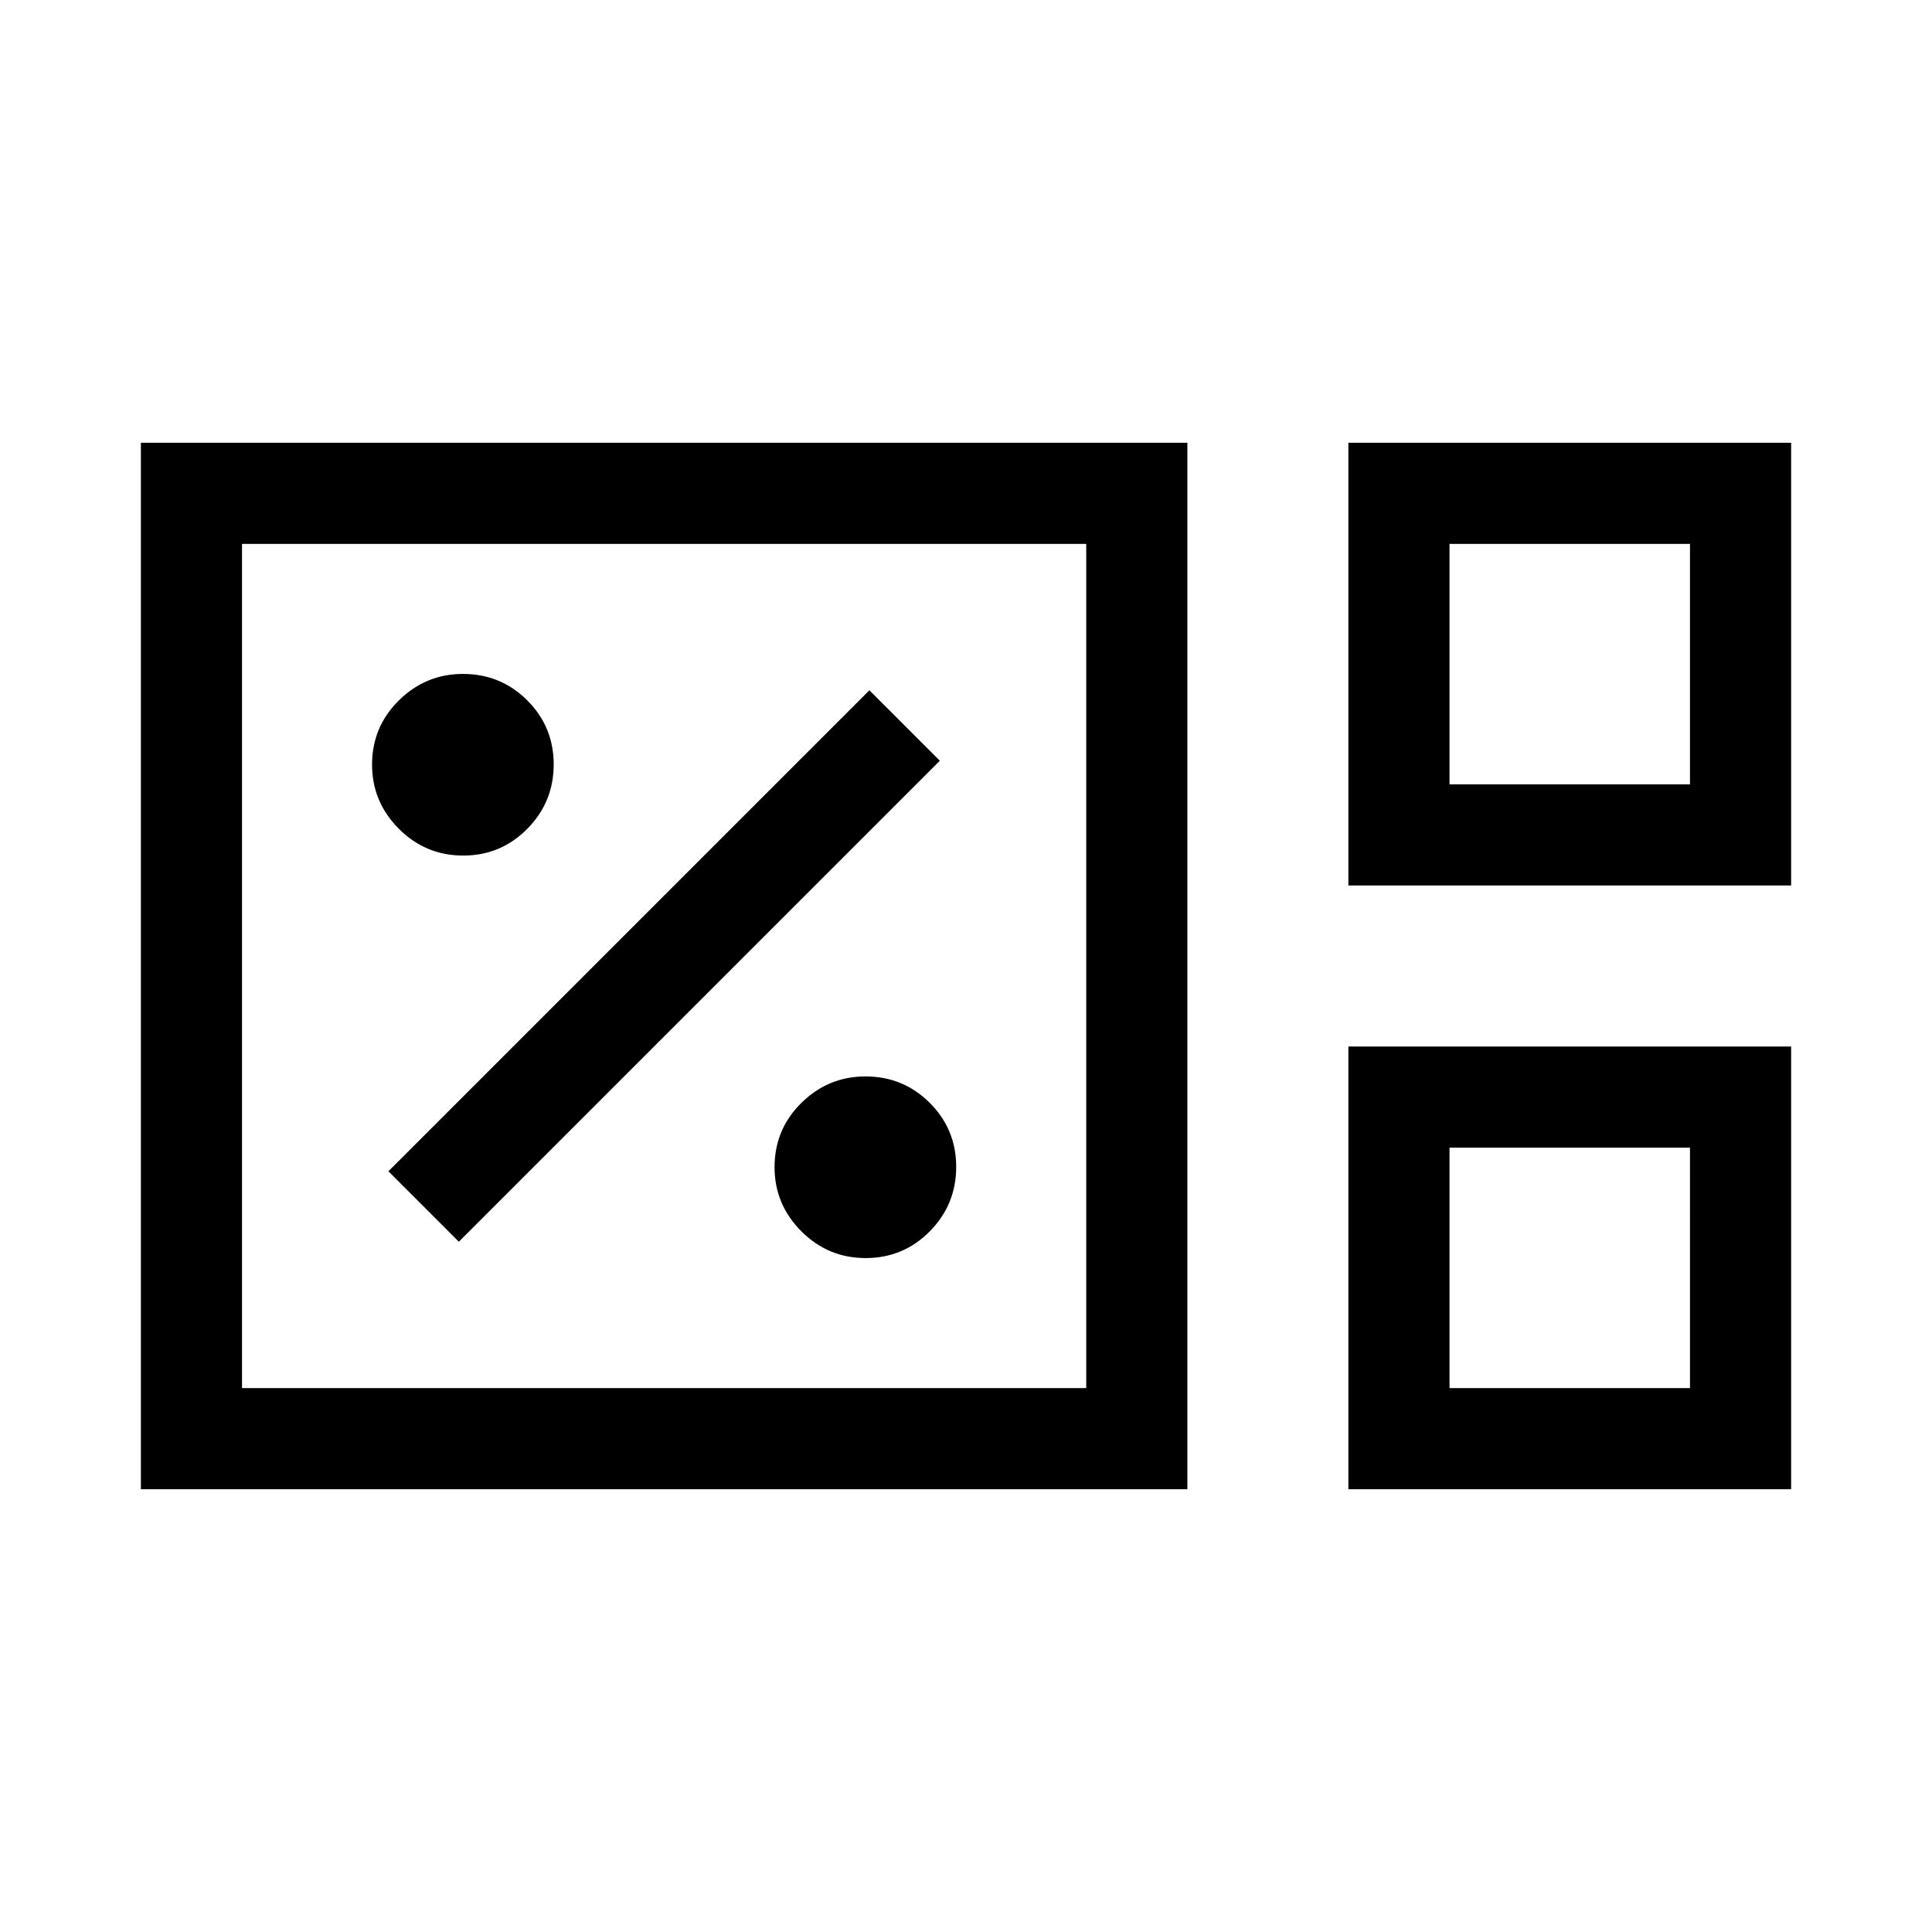 <svg xmlns="http://www.w3.org/2000/svg" viewBox="0 96 960 960"><path d="M70.002 835.999V316.001H590v519.998H70.002ZM670 536V316.001h219.999V536H669.999Zm50.255-50.255h119.489V366.256H720.254v119.489ZM120.257 785.744h419.487V366.256H120.257v419.488Zm549.742 50.255V616h219.999v219.999H669.999Zm50.255-50.255h119.489V666.255H720.254v119.489Zm-599.997 0V366.256v419.488Zm599.997-299.999V366.256v119.489Zm0 299.999V666.255v119.489Zm-290.093-64.617q18.711 0 31.839-13.287 13.128-13.288 13.128-32 0-18.711-13.149-31.839t-31.933-13.128q-18.507 0-31.84 13.148-13.333 13.149-13.333 31.934 0 18.506 13.288 31.839 13.288 13.333 32 13.333Zm-202.16-8.128L467 474l-34.999-34.999L193.002 678l34.999 34.999Zm2.16-191.872q18.711 0 31.839-13.287 13.128-13.288 13.128-32 0-18.711-13.149-31.839t-31.933-13.128q-18.506 0-31.84 13.149-13.333 13.149-13.333 31.933 0 18.506 13.288 31.839 13.288 13.333 32 13.333Z"/></svg>